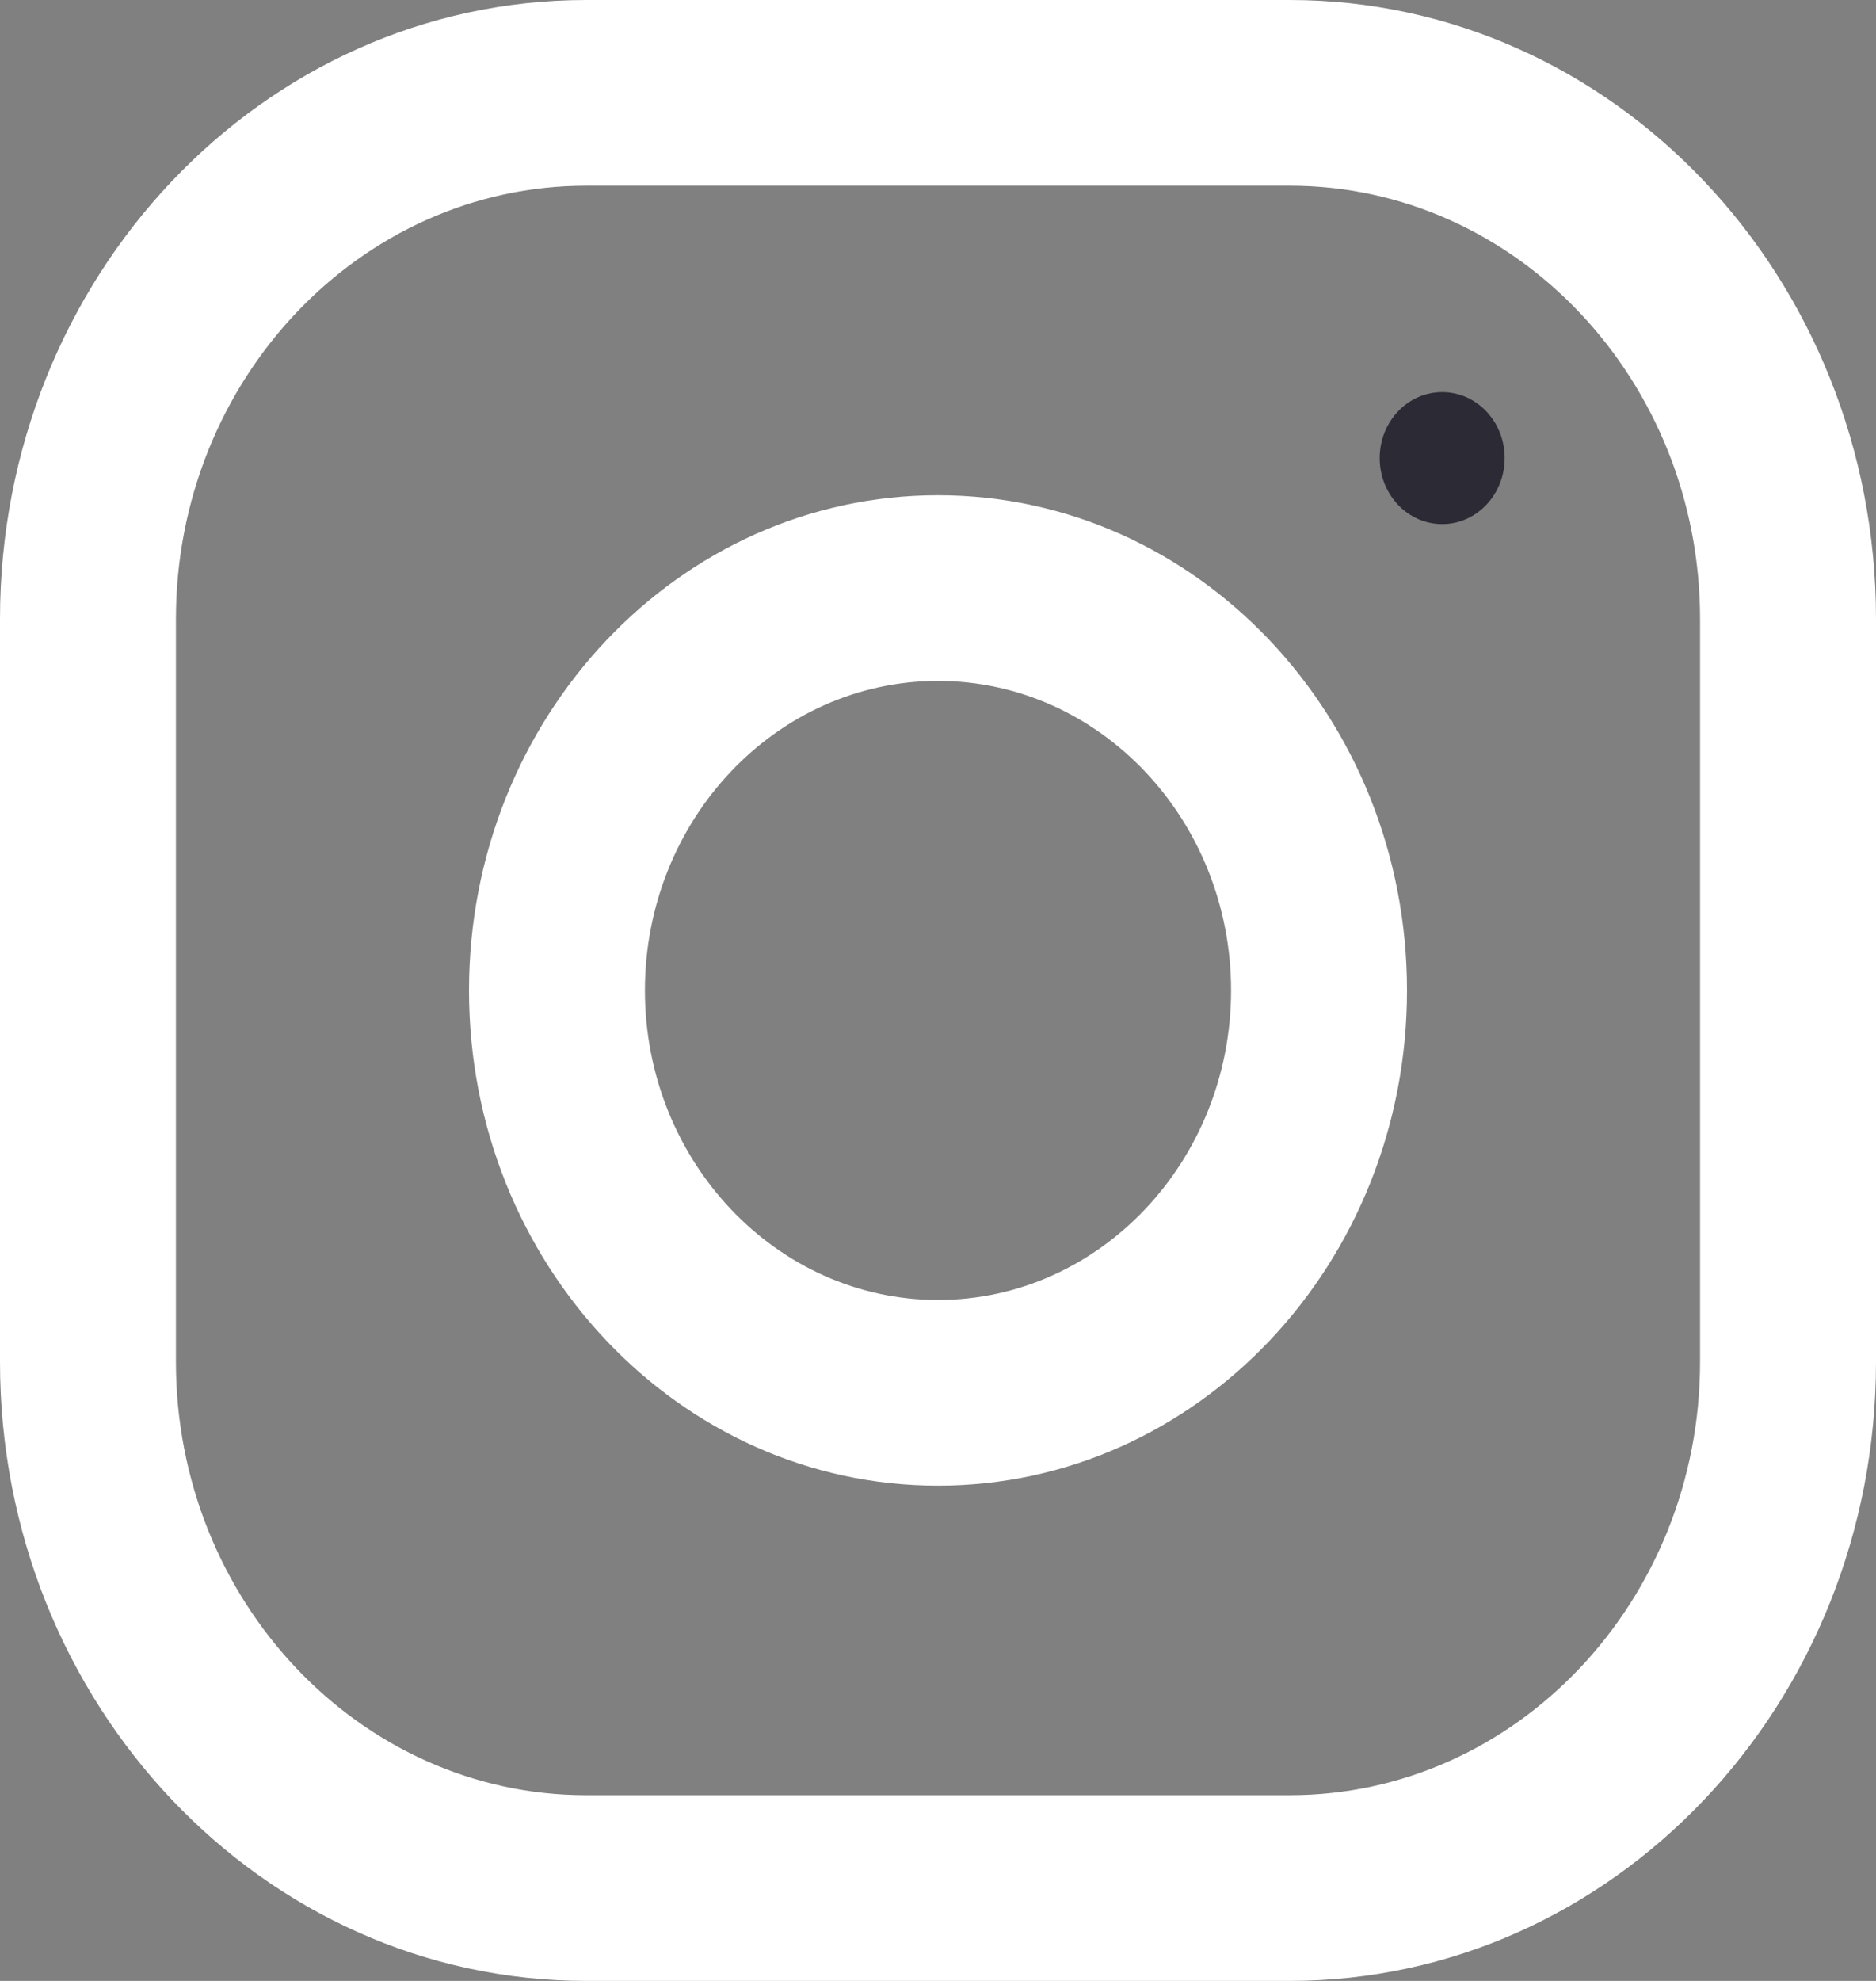 <svg width="18" height="19" viewBox="0 0 18 19" fill="none" xmlns="http://www.w3.org/2000/svg">
<rect x="0" y="0" width="18" height="19" fill="#808080" stroke="none"/>
<path d="M12.375 0H5.625C2.519 0 0 2.659 0 5.938V13.062C0 16.341 2.519 19 5.625 19H12.375C15.481 19 18 16.341 18 13.062V5.938C18 2.659 15.481 0 12.375 0ZM16.312 13.062C16.312 15.354 14.546 17.219 12.375 17.219H5.625C3.454 17.219 1.688 15.354 1.688 13.062V5.938C1.688 3.646 3.454 1.781 5.625 1.781H12.375C14.546 1.781 16.312 3.646 16.312 5.938V13.062Z" fill="white"/>
<path d="M9 4.75C6.515 4.75 4.5 6.877 4.5 9.5C4.5 12.123 6.515 14.25 9 14.25C11.485 14.25 13.5 12.123 13.5 9.5C13.5 6.877 11.485 4.75 9 4.75ZM9 12.469C7.45 12.469 6.188 11.136 6.188 9.5C6.188 7.862 7.45 6.531 9 6.531C10.55 6.531 11.812 7.862 11.812 9.5C11.812 11.136 10.55 12.469 9 12.469Z" fill="white"/>
<path d="M13.838 5.027C14.169 5.027 14.437 4.743 14.437 4.394C14.437 4.044 14.169 3.761 13.838 3.761C13.506 3.761 13.238 4.044 13.238 4.394C13.238 4.743 13.506 5.027 13.838 5.027Z" fill="#2B2A35"/>
</svg>
